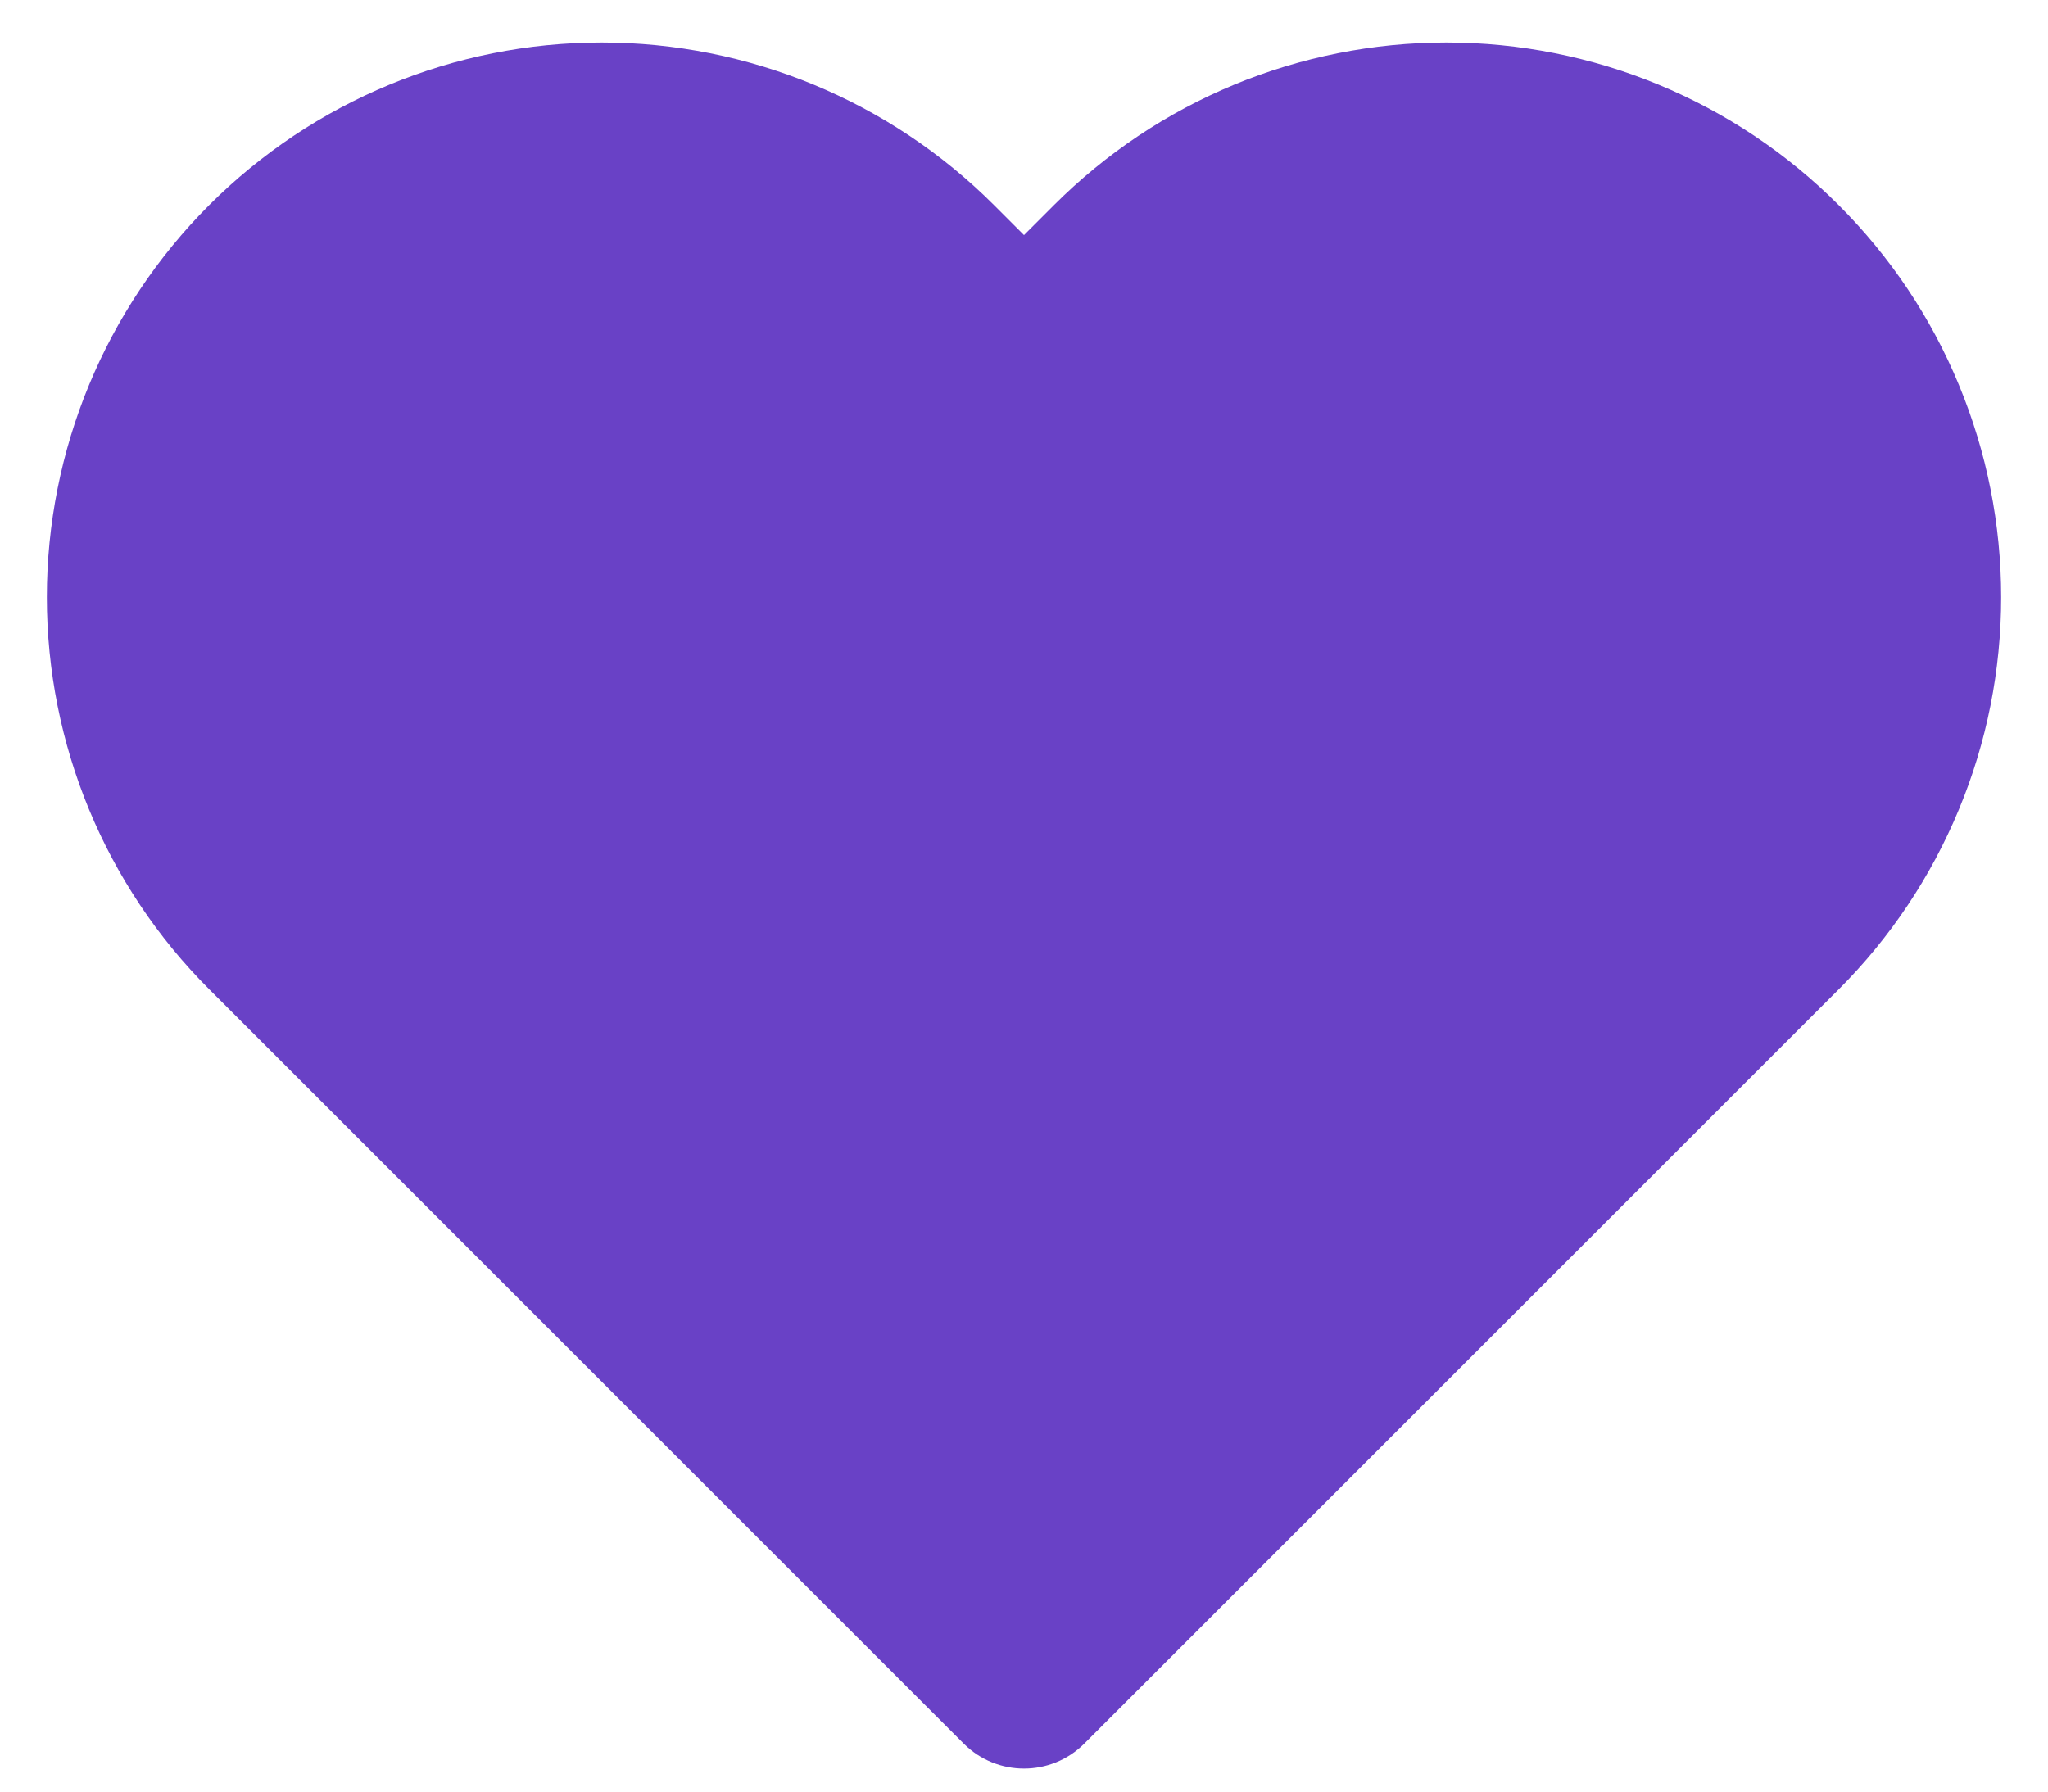 <svg width="16" height="14" viewBox="0 0 16 14" fill="none" xmlns="http://www.w3.org/2000/svg">
<path fill-rule="evenodd" clip-rule="evenodd" d="M9.641 0.662C10.167 0.444 10.731 0.332 11.3 0.332C11.869 0.332 12.433 0.444 12.959 0.662C13.485 0.88 13.962 1.199 14.364 1.602C14.767 2.004 15.087 2.482 15.304 3.008C15.522 3.534 15.634 4.097 15.634 4.667C15.634 5.236 15.522 5.8 15.304 6.325C15.086 6.851 14.767 7.329 14.365 7.731L8.471 13.625C8.211 13.885 7.789 13.885 7.529 13.625L1.635 7.731C0.822 6.919 0.366 5.816 0.366 4.667C0.366 3.517 0.822 2.415 1.635 1.602C2.448 0.789 3.55 0.332 4.7 0.332C5.849 0.332 6.952 0.789 7.765 1.602L8 1.837L8.235 1.602C8.637 1.2 9.115 0.88 9.641 0.662Z" fill="#6941C6"/>
</svg>
